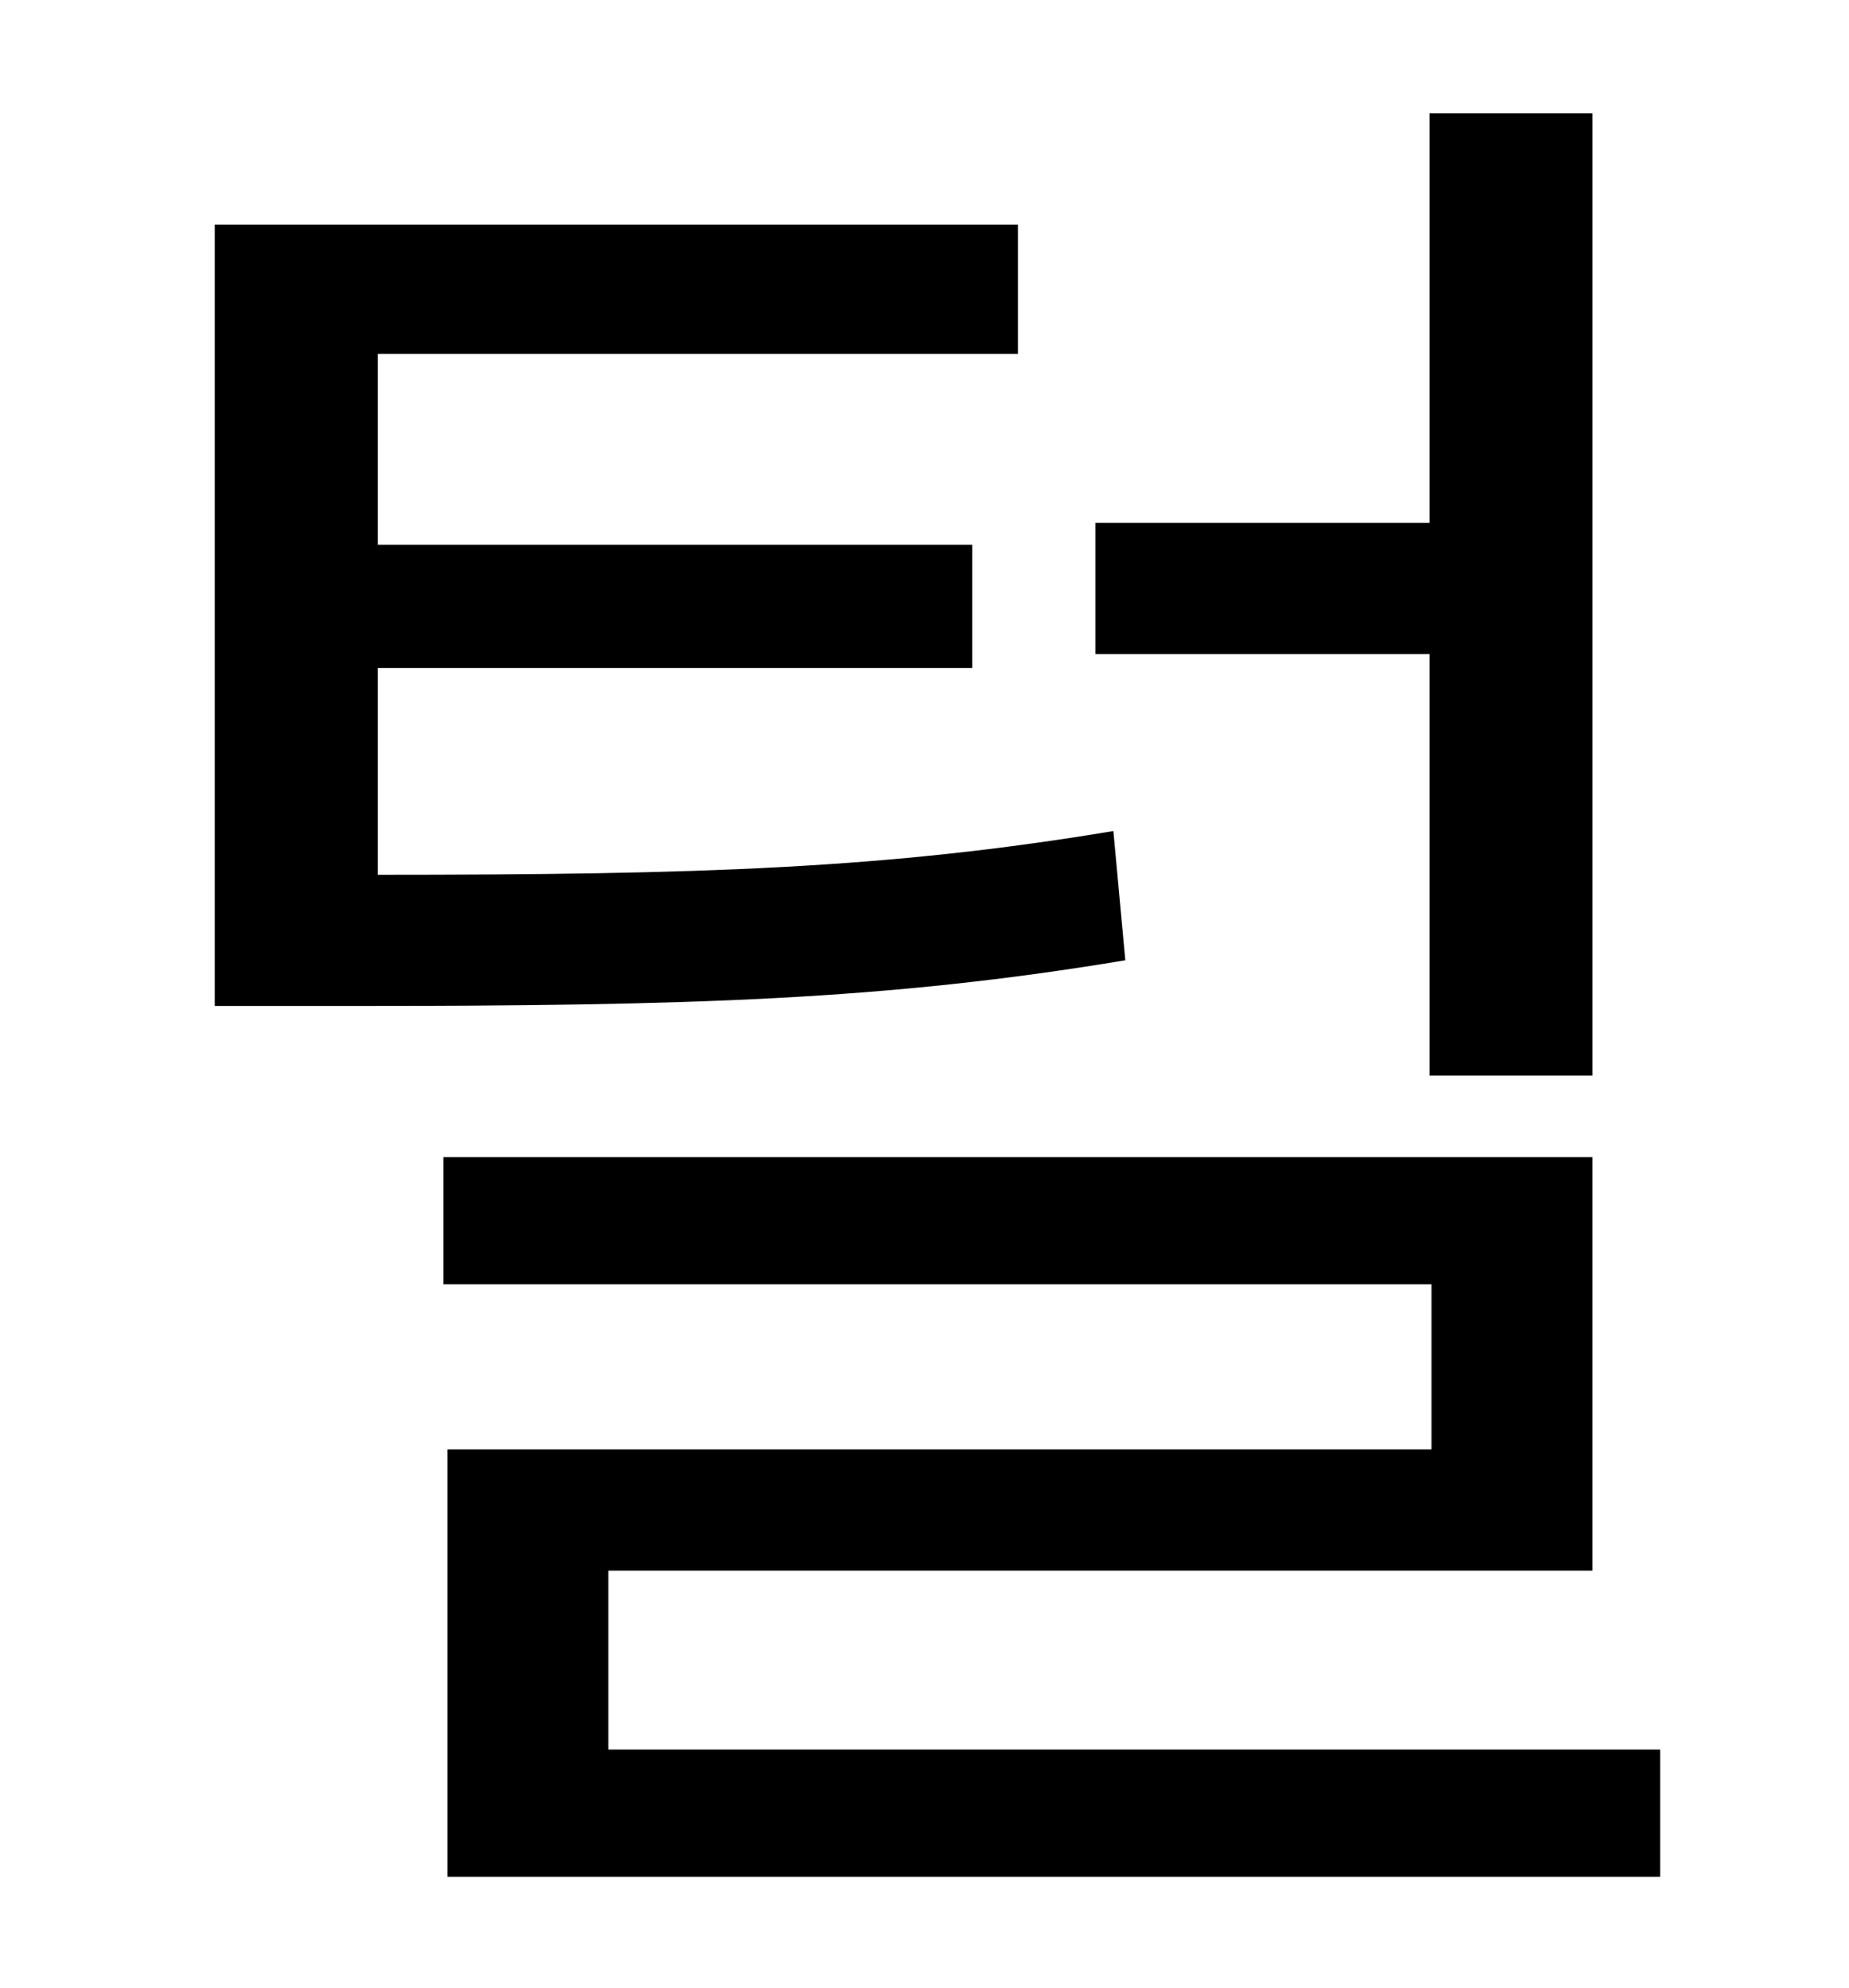 <?xml version="1.0" standalone="no"?>
<!DOCTYPE svg PUBLIC "-//W3C//DTD SVG 1.1//EN" "http://www.w3.org/Graphics/SVG/1.1/DTD/svg11.dtd" >
<svg xmlns="http://www.w3.org/2000/svg" xmlns:xlink="http://www.w3.org/1999/xlink" version="1.1" viewBox="-10 0 930 1000">
   <path fill="currentColor"
d="M709 541v-212h-168v-66h168v-206h82v484h-82zM550 418l6 65c-120 20 -218 23 -391 23h-67v-393h404v65h-322v96h299v62h-299v104c162 0 256 -3 370 -22zM296 880h529v64h-610v-215h495v-83h-497v-64h578v208h-495v90z" />
</svg>
